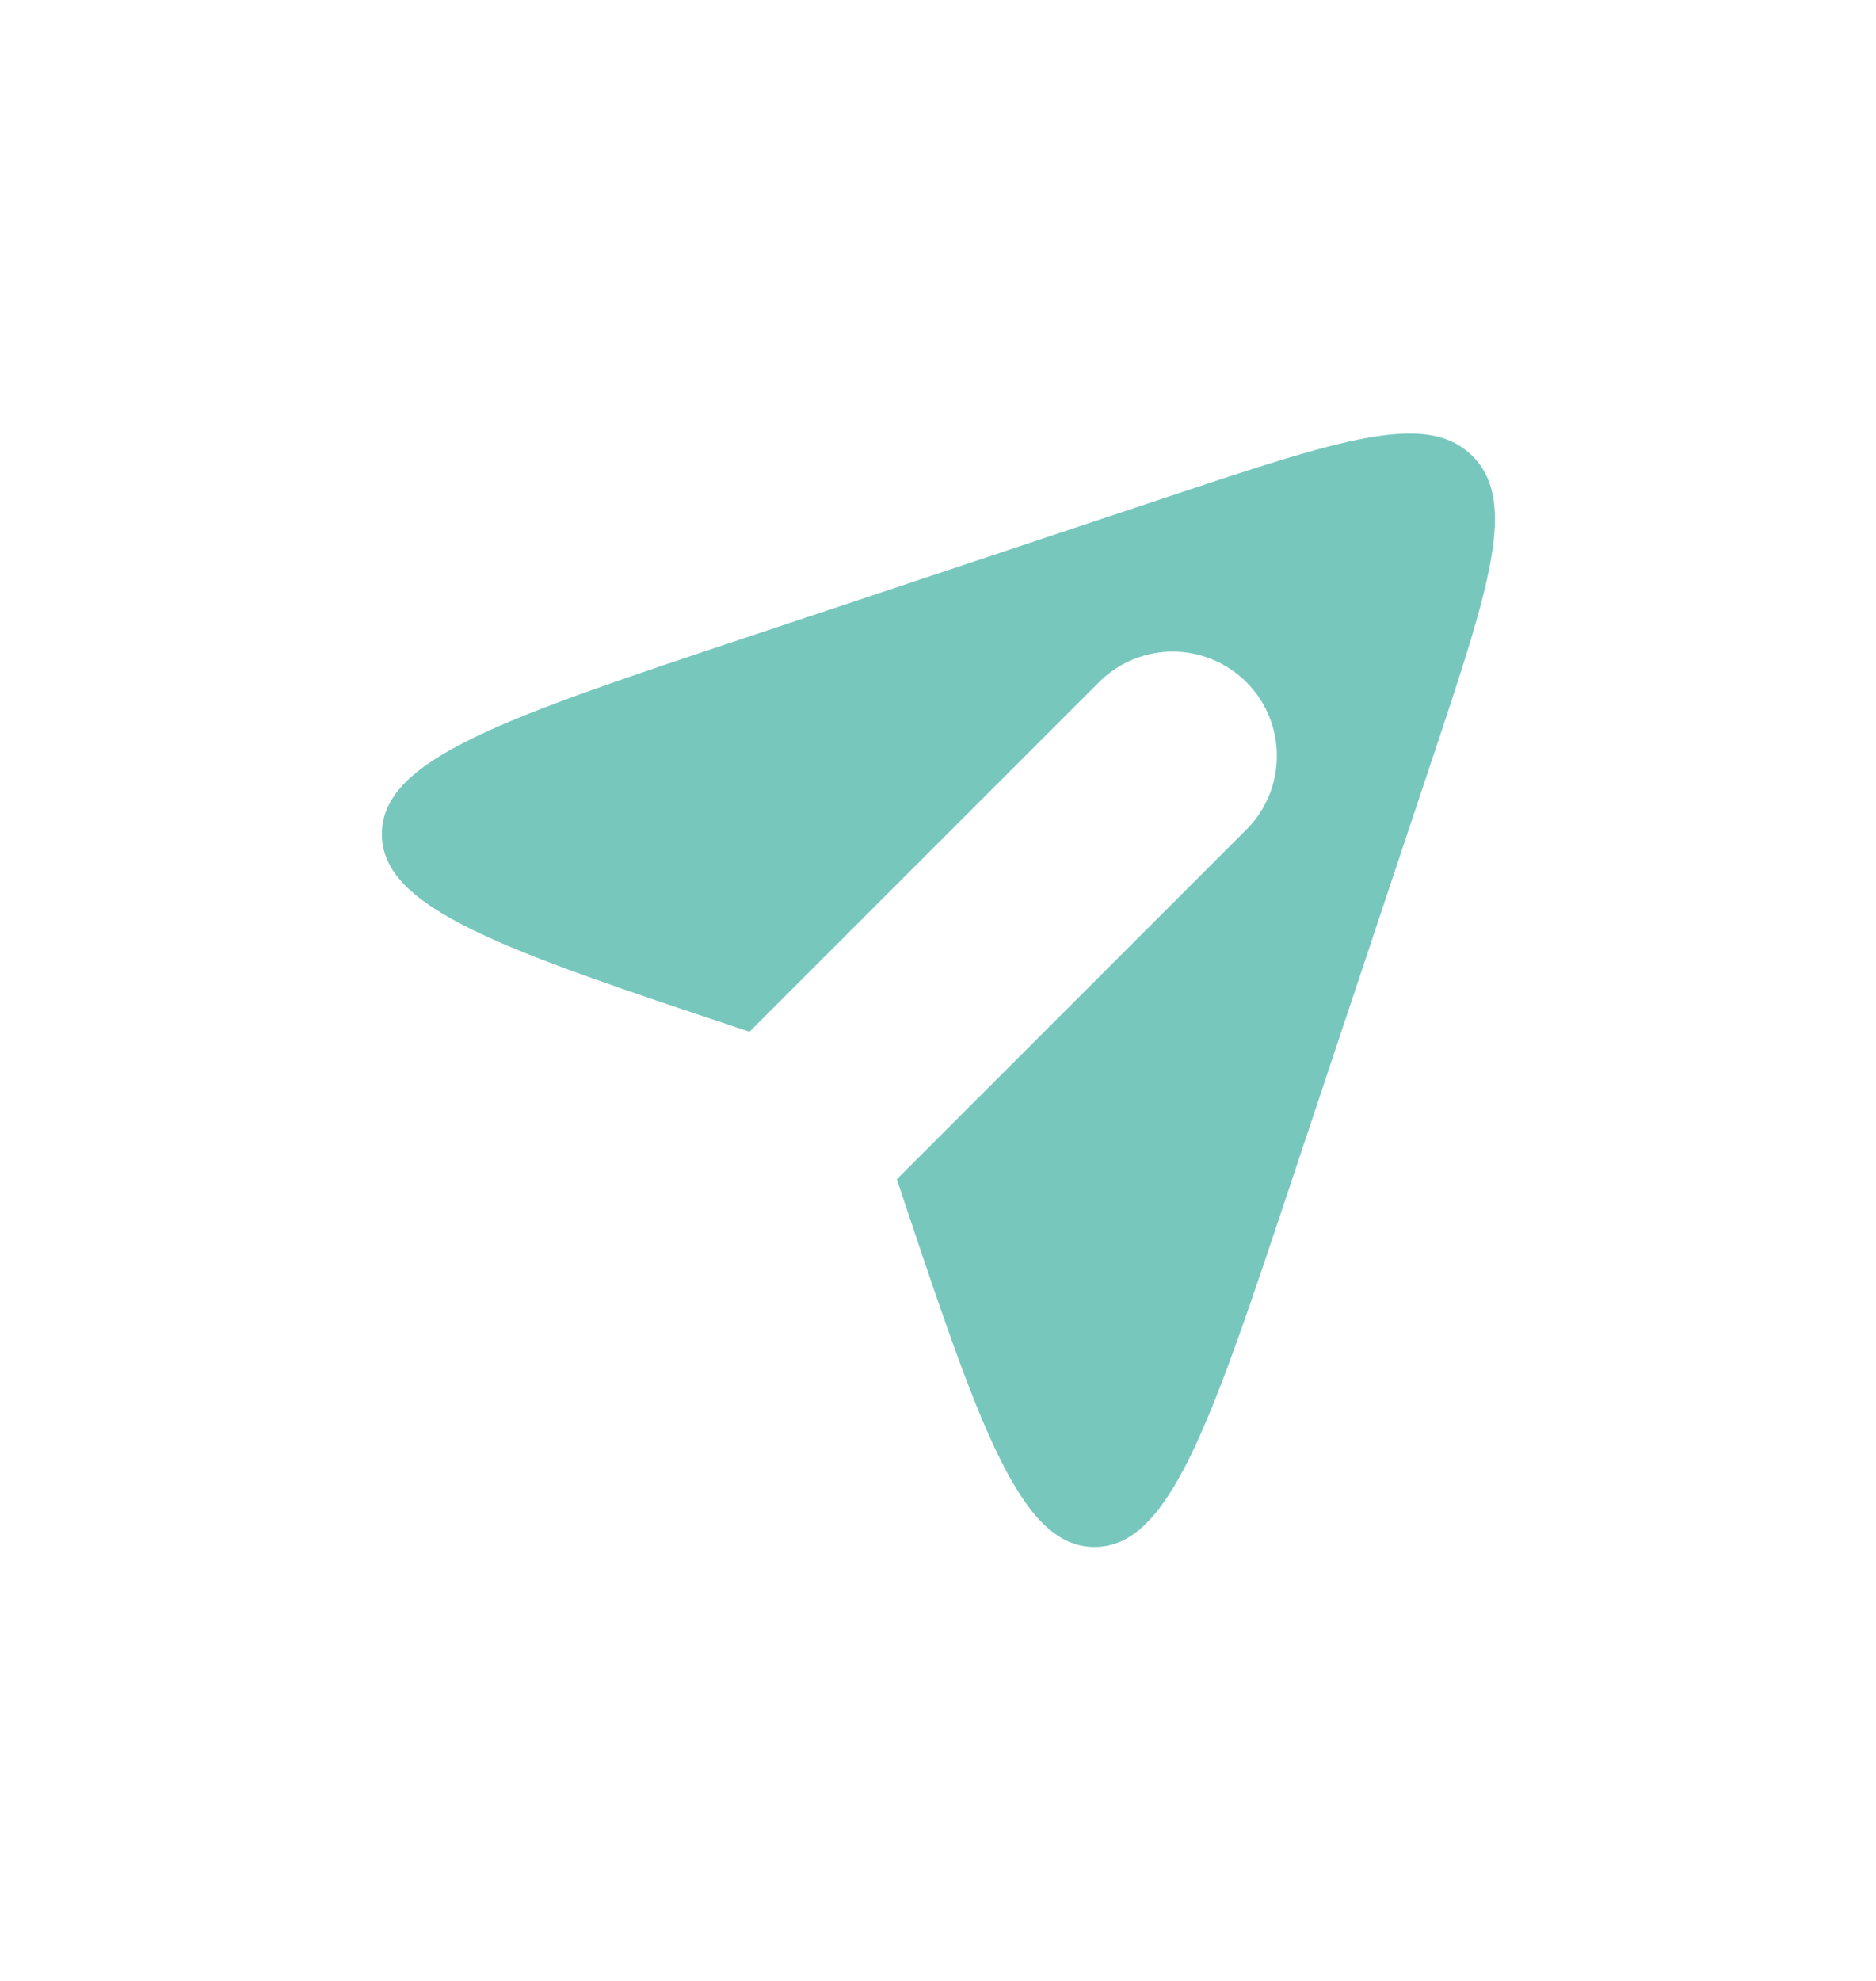 <svg width="18" height="19" viewBox="0 0 18 19" fill="none" xmlns="http://www.w3.org/2000/svg">
<path fill-rule="evenodd" clip-rule="evenodd" d="M7.191 9.896L10.545 6.543C10.935 6.152 11.568 6.152 11.959 6.543C12.349 6.933 12.349 7.567 11.959 7.957L8.605 11.311C9.389 13.662 9.781 14.838 10.502 14.838C11.223 14.838 11.615 13.661 12.399 11.308L13.737 7.295C14.289 5.639 14.565 4.811 14.128 4.374C13.691 3.937 12.863 4.213 11.207 4.765L7.194 6.103C4.841 6.887 3.664 7.279 3.664 8C3.664 8.72 4.84 9.113 7.191 9.896Z" fill="#77C7BD"/>
</svg>
